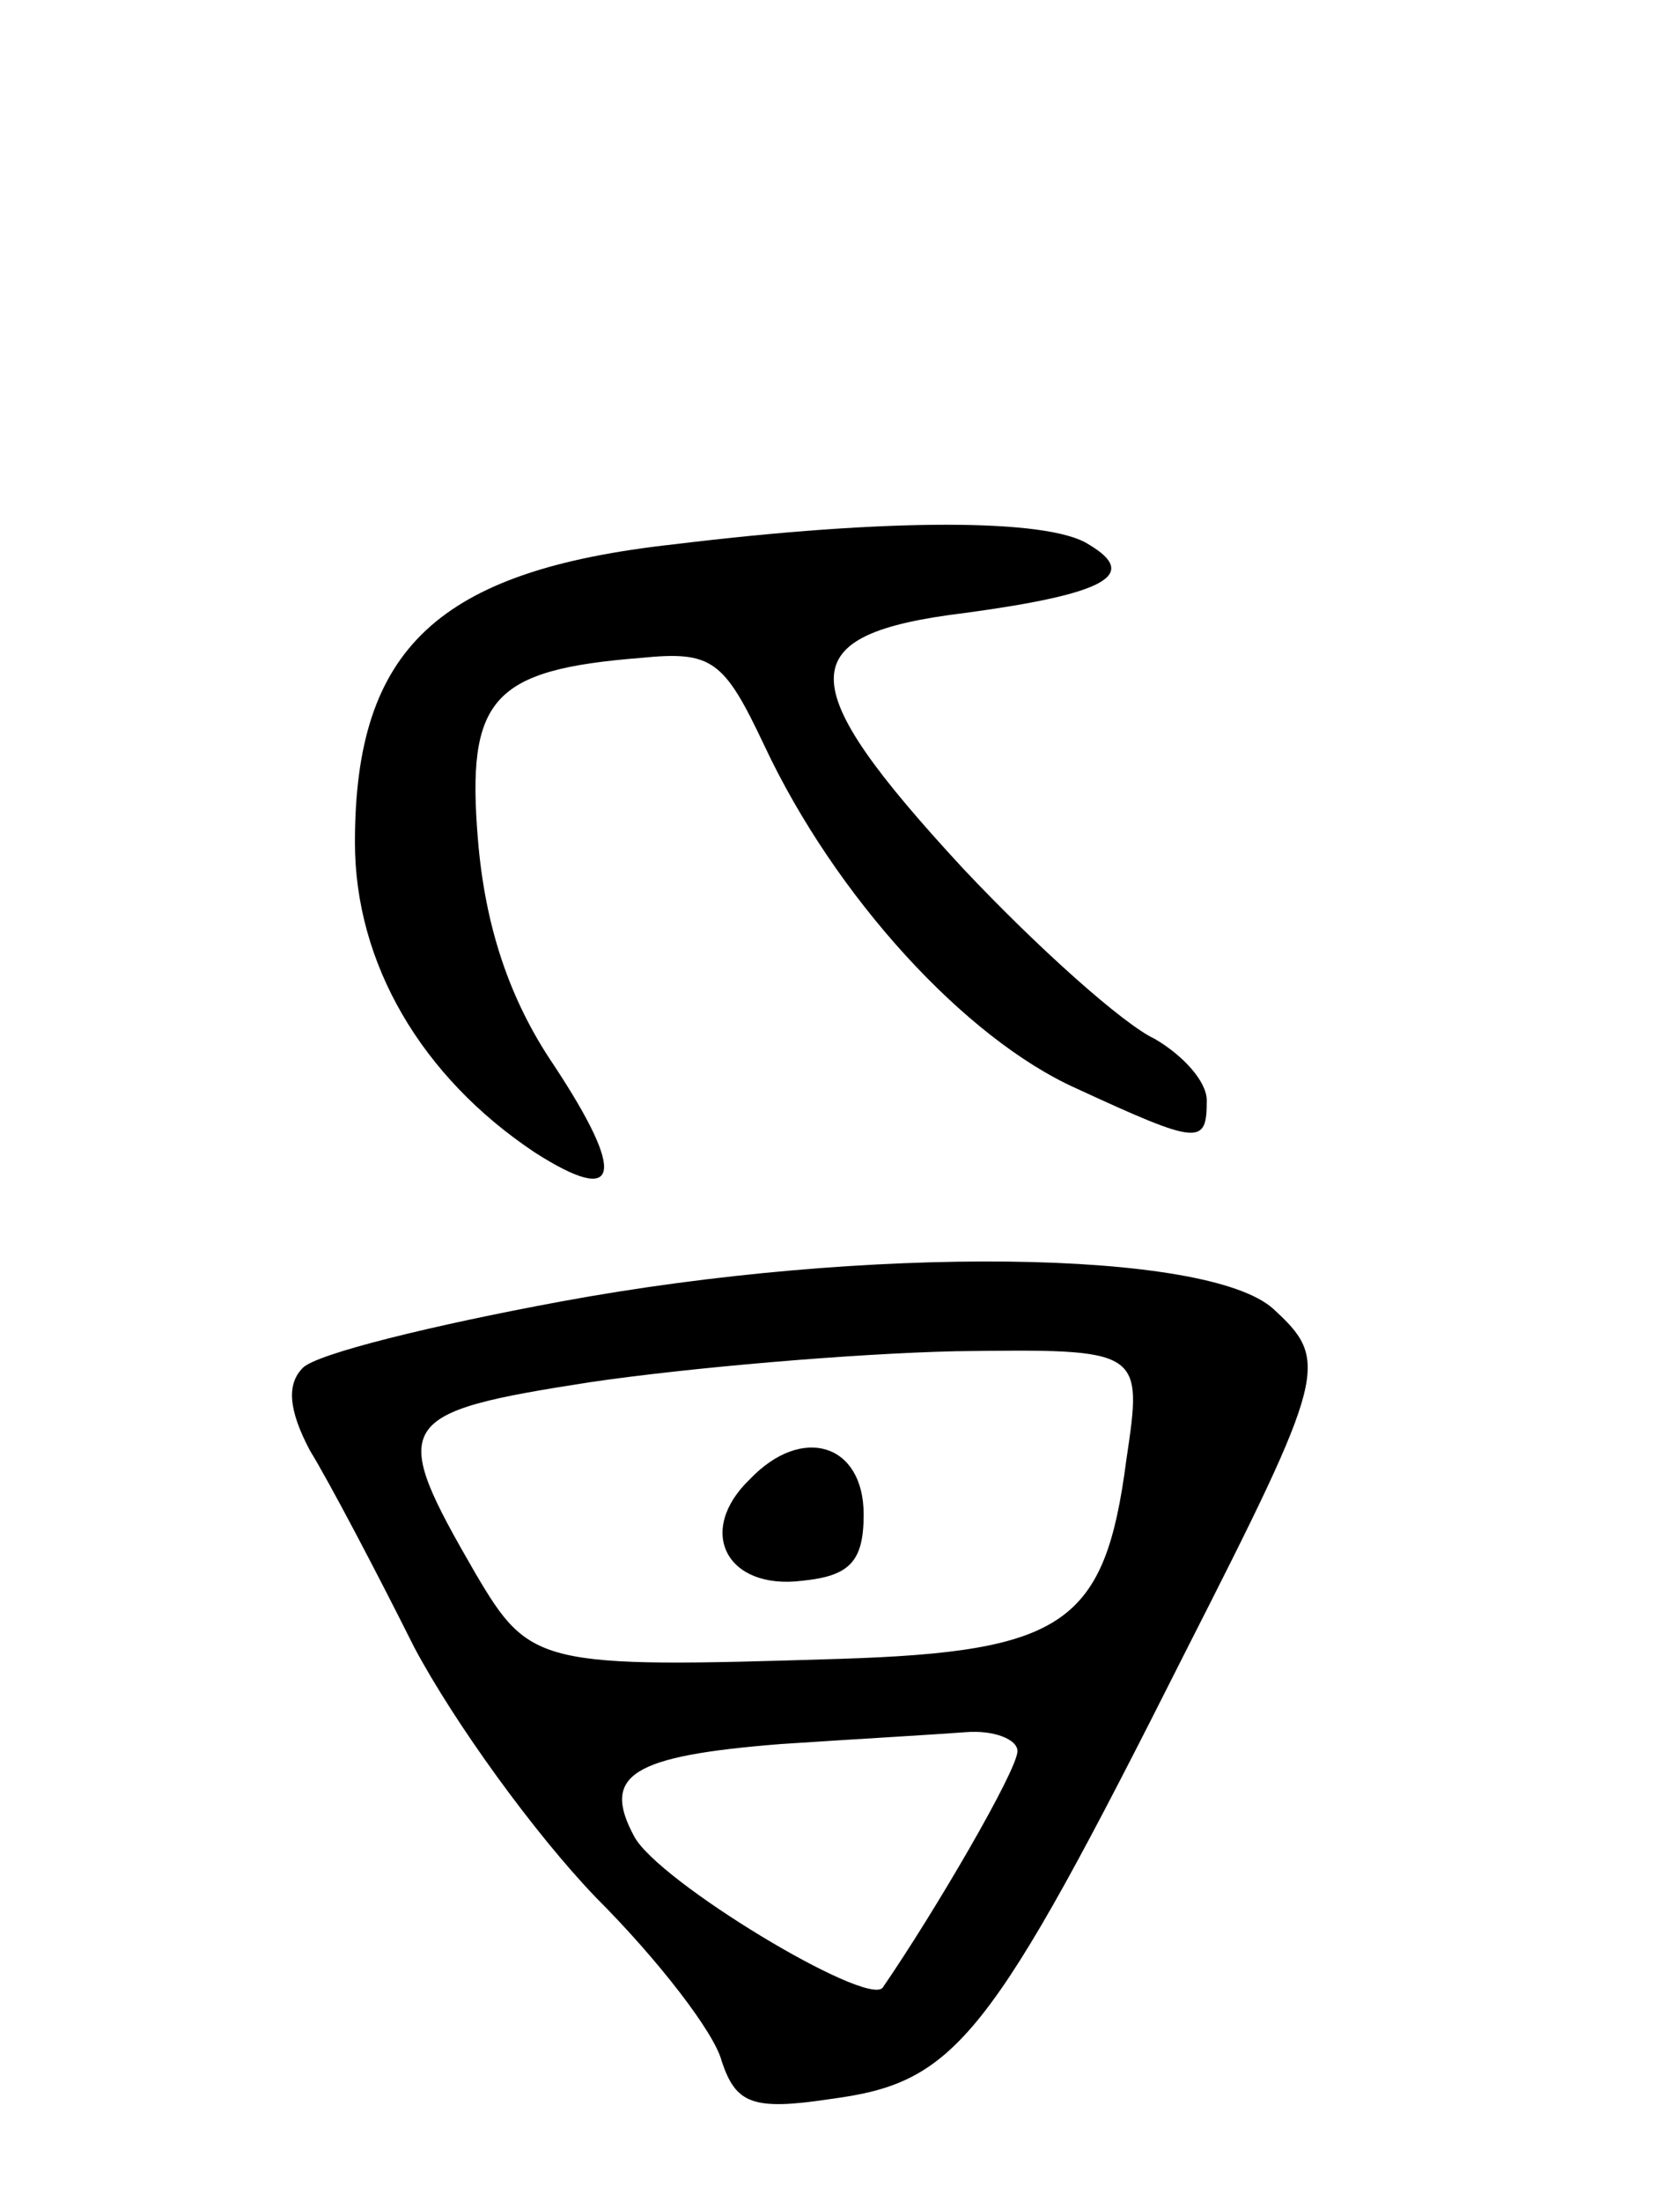 <svg version="1.0" xmlns="http://www.w3.org/2000/svg"
 width="71pt" height="93pt" viewBox="0 0 71 93"
 preserveAspectRatio="xMidYMid meet">
<g transform="translate(0,93) scale(0.1,-0.1)"
fill="#000000" stroke="none">
<path d="M285 700 c-100 -11 -135 -44 -135 -126 0 -51 28 -99 76 -131 36 -23
39 -10 8 37 -19 28 -29 59 -32 95 -5 60 6 72 69 77 30 3 35 -1 52 -37 30 -64
85 -124 132 -145 52 -24 55 -24 55 -5 0 8 -10 19 -22 26 -13 6 -49 38 -81 72
-73 79 -73 99 1 108 59 8 74 16 52 29 -17 11 -85 11 -175 0z"/>
<path d="M237 380 c-54 -10 -103 -22 -109 -28 -7 -7 -6 -18 3 -35 8 -13 28
-51 44 -83 17 -32 51 -79 77 -106 26 -26 50 -57 53 -69 6 -18 13 -21 46 -16
53 7 67 24 150 189 60 118 61 123 37 145 -28 25 -171 27 -301 3z m239 -67 c-9
-69 -26 -81 -121 -84 -127 -4 -131 -3 -154 36 -37 64 -35 68 49 81 41 6 110
12 154 13 79 1 79 1 72 -46z m-46 -123 c0 -8 -35 -68 -57 -100 -7 -8 -95 45
-105 64 -14 26 -1 34 62 39 30 2 65 4 78 5 12 1 22 -3 22 -8z"/>
<path d="M317 305 c-23 -22 -10 -47 22 -43 20 2 26 8 26 28 0 30 -26 38 -48
15z"/>
</g>
</svg>

